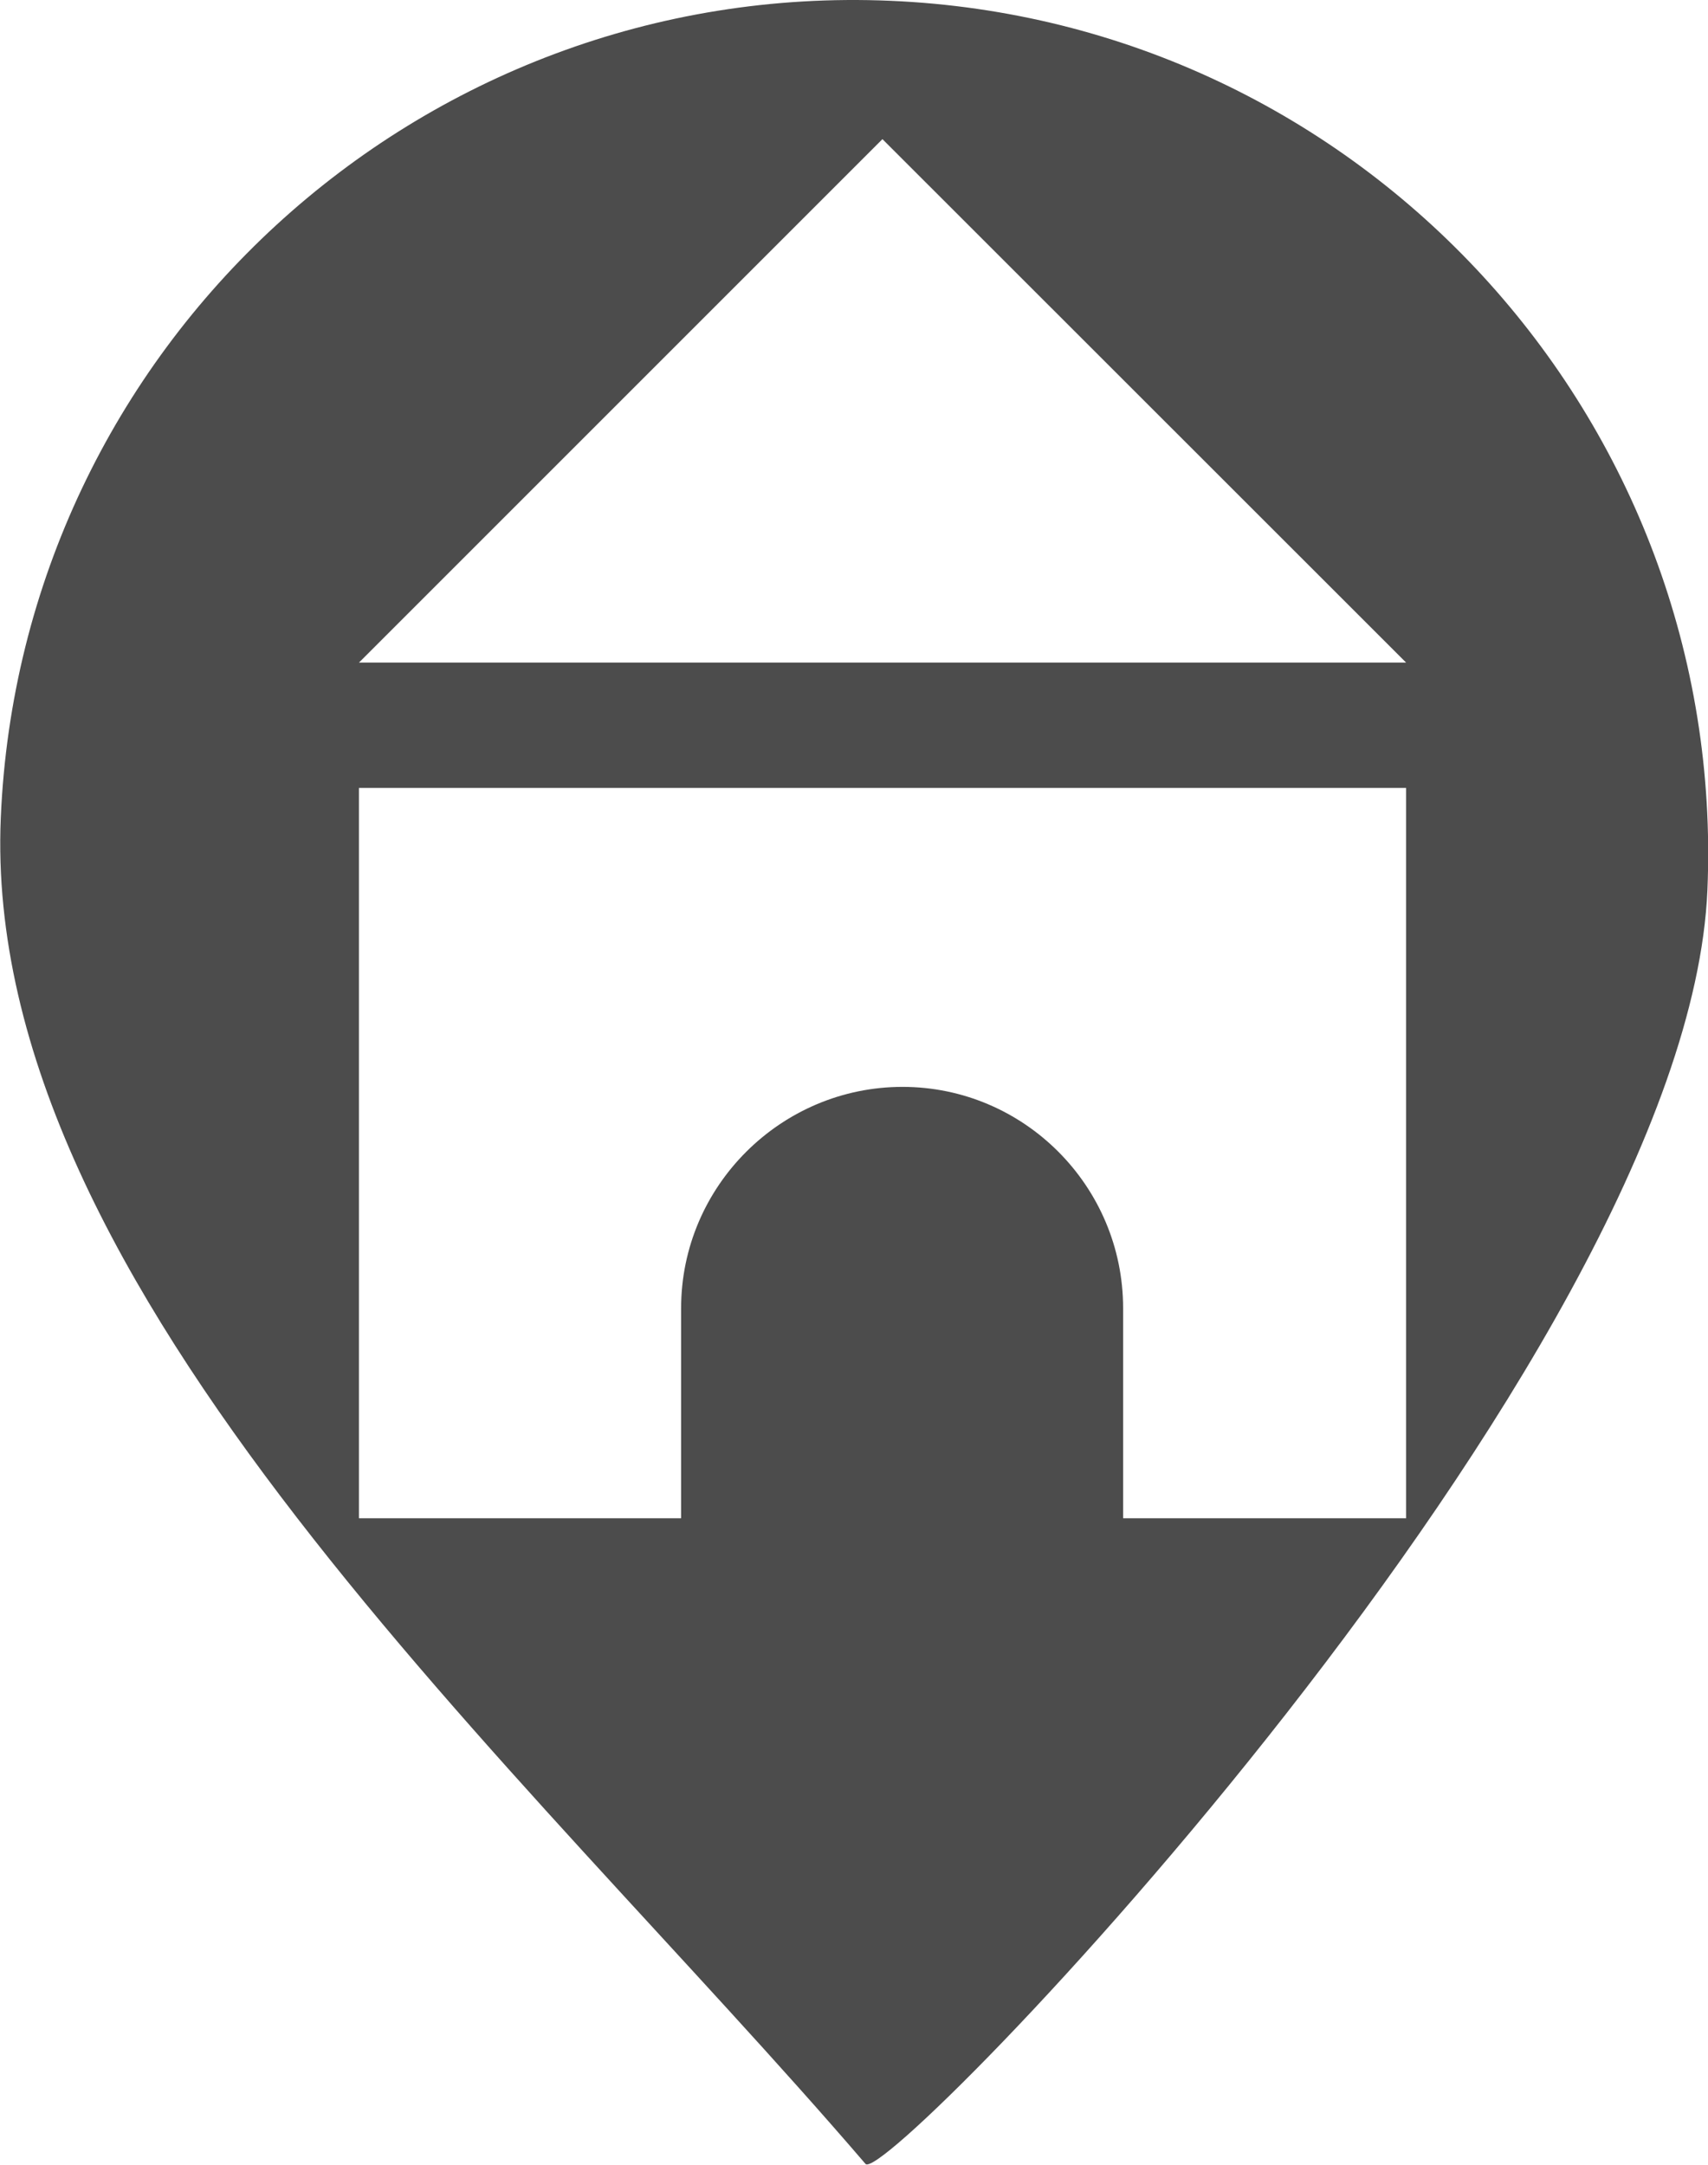 <?xml version="1.0" encoding="UTF-8"?>
<svg xmlns="http://www.w3.org/2000/svg" xmlns:xlink="http://www.w3.org/1999/xlink" width="8.679" height="11" viewBox="0 0 8.679 11" version="1.1">
<g id="surface1">
<path style=" stroke:none;fill-rule:nonzero;fill:rgb(30%,30%,30%);fill-opacity:1;" d="M 8.676 4.523 C 8.574 6.918 4.504 11.121 4.398 10.996 C 2.652 8.961 -0.098 6.551 0.004 4.156 C 0.105 1.762 2.129 -0.098 4.523 0.004 C 6.918 0.105 8.777 2.129 8.676 4.523 Z M 4.484 0.707 L 1.824 3.367 L 7.145 3.367 Z M 1.824 4.004 L 1.824 7.715 L 3.461 7.715 L 3.461 6.648 C 3.461 6.027 3.969 5.523 4.586 5.523 C 5.203 5.523 5.707 6.027 5.707 6.648 L 5.707 7.715 L 7.145 7.715 L 7.145 4.004 Z M 1.824 4.004 "/>
</g>
</svg>

